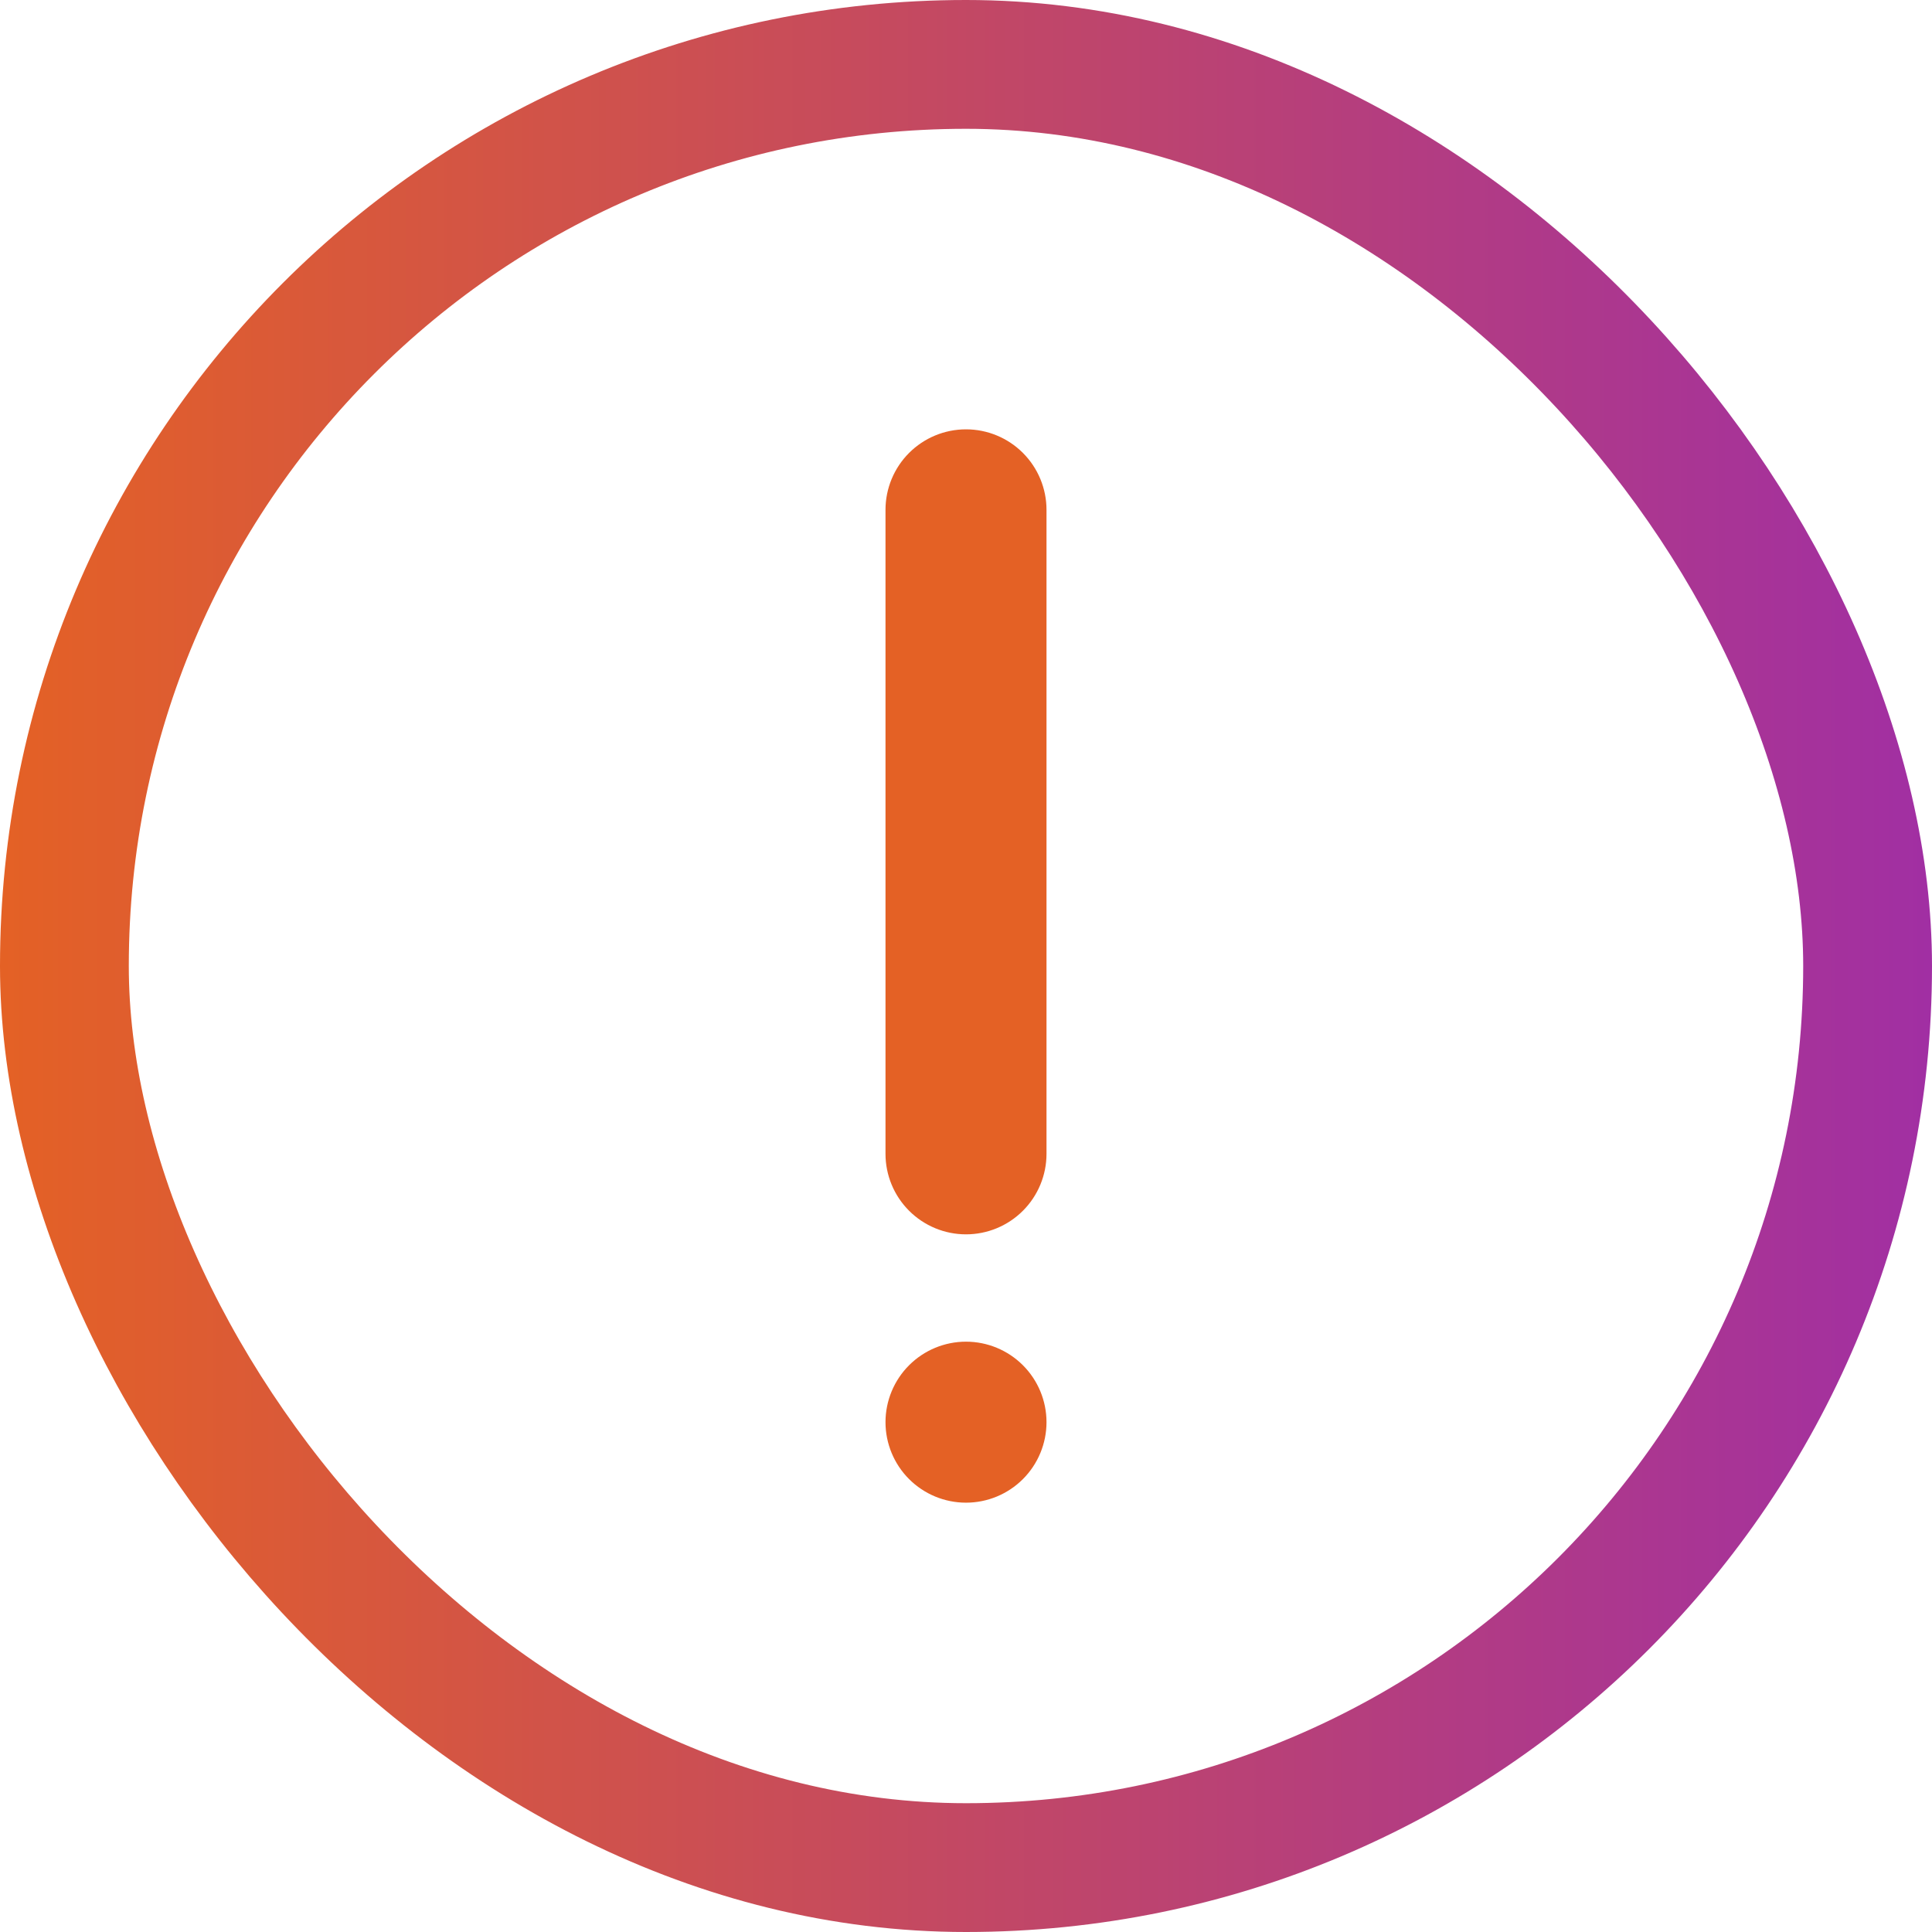 <svg width="150" height="150" viewBox="0 0 150 150" fill="none" xmlns="http://www.w3.org/2000/svg">
<path d="M68.75 39.584C68.75 37.926 69.409 36.337 70.581 35.165C71.753 33.992 73.342 33.334 75 33.334C76.658 33.334 78.247 33.992 79.419 35.165C80.591 36.337 81.25 37.926 81.25 39.584V89.584C81.25 91.242 80.591 92.831 79.419 94.003C78.247 95.175 76.658 95.834 75 95.834C73.342 95.834 71.753 95.175 70.581 94.003C69.409 92.831 68.75 91.242 68.75 89.584V39.584ZM68.75 110.417C68.75 108.76 69.409 107.17 70.581 105.998C71.753 104.826 73.342 104.167 75 104.167C76.658 104.167 78.247 104.826 79.419 105.998C80.591 107.17 81.25 108.76 81.25 110.417C81.25 112.075 80.591 113.665 79.419 114.837C78.247 116.009 76.658 116.667 75 116.667C73.342 116.667 71.753 116.009 70.581 114.837C69.409 113.665 68.75 112.075 68.75 110.417Z" fill="#E46125"/>
<rect x="5" y="5" width="140" height="140" rx="70" stroke="url(#paint0_linear_1761_2842)" stroke-width="10"/>
<defs>
<linearGradient id="paint0_linear_1761_2842" x1="-0.012" y1="74.973" x2="150" y2="74.973" gradientUnits="userSpaceOnUse">
<stop stop-color="#E46125"/>
<stop offset="1" stop-color="#A12FA3"/>
</linearGradient>
</defs>
</svg>
